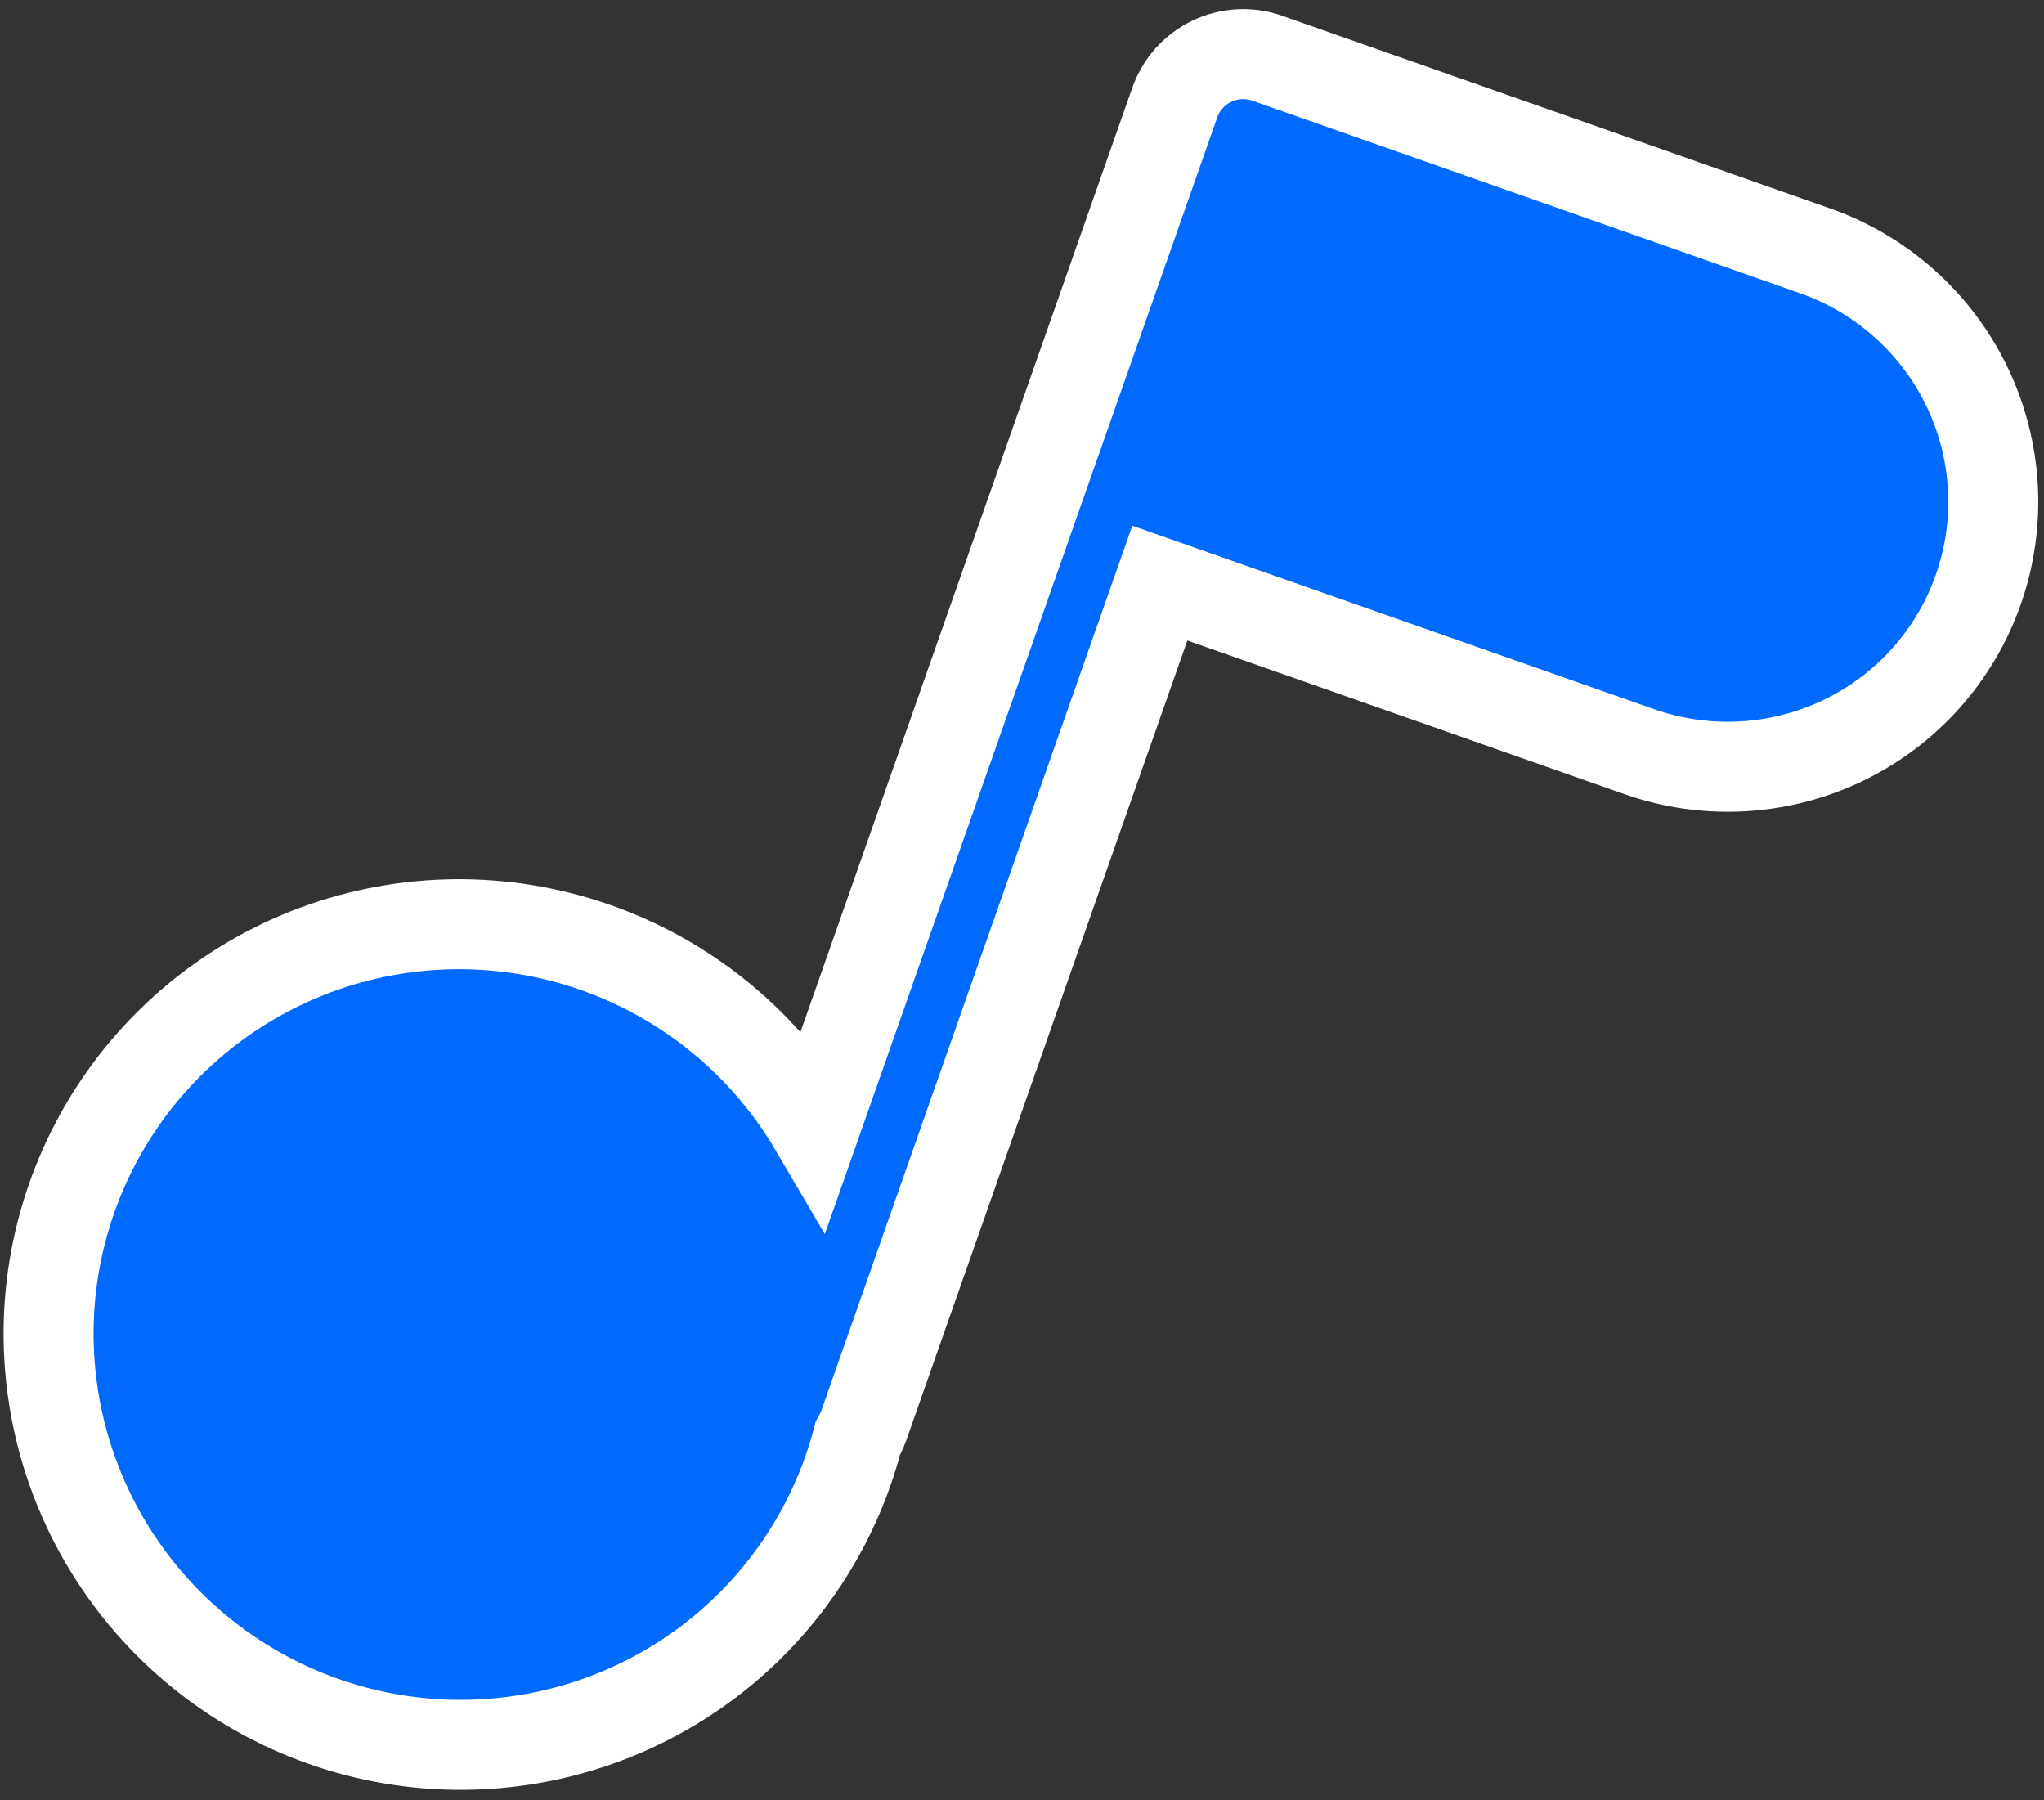 <svg width="159" height="140" viewBox="0 0 159 140" fill="none" xmlns="http://www.w3.org/2000/svg">
<rect x="0" y="0" width="159" height="140" fill="#333333" stroke="none"/>
<path d="M98.581 4.53C97.168 4.033 95.617 4.116 94.268 4.761C92.918 5.406 91.882 6.559 91.387 7.968L63.362 87.699C59.619 81.322 53.776 76.433 46.83 73.865C39.885 71.297 32.266 71.211 25.273 73.619C18.281 76.028 12.347 80.783 8.483 87.074C4.619 93.365 3.064 100.802 4.084 108.118C5.103 115.433 8.634 122.175 14.075 127.193C19.515 132.211 26.528 135.196 33.918 135.637C41.308 136.078 48.617 133.95 54.601 129.614C60.584 125.278 64.871 119.003 66.73 111.859C66.911 111.534 67.067 111.195 67.198 110.846L90.22 45.347L127.512 58.455C132.693 60.276 138.382 59.971 143.329 57.607C148.276 55.242 152.075 51.013 153.89 45.848C155.705 40.684 155.388 35.008 153.009 30.068C150.629 25.129 146.381 21.331 141.201 19.51L98.581 4.53Z" fill="#006AFF" stroke="white" stroke-width="7"/>
</svg>
